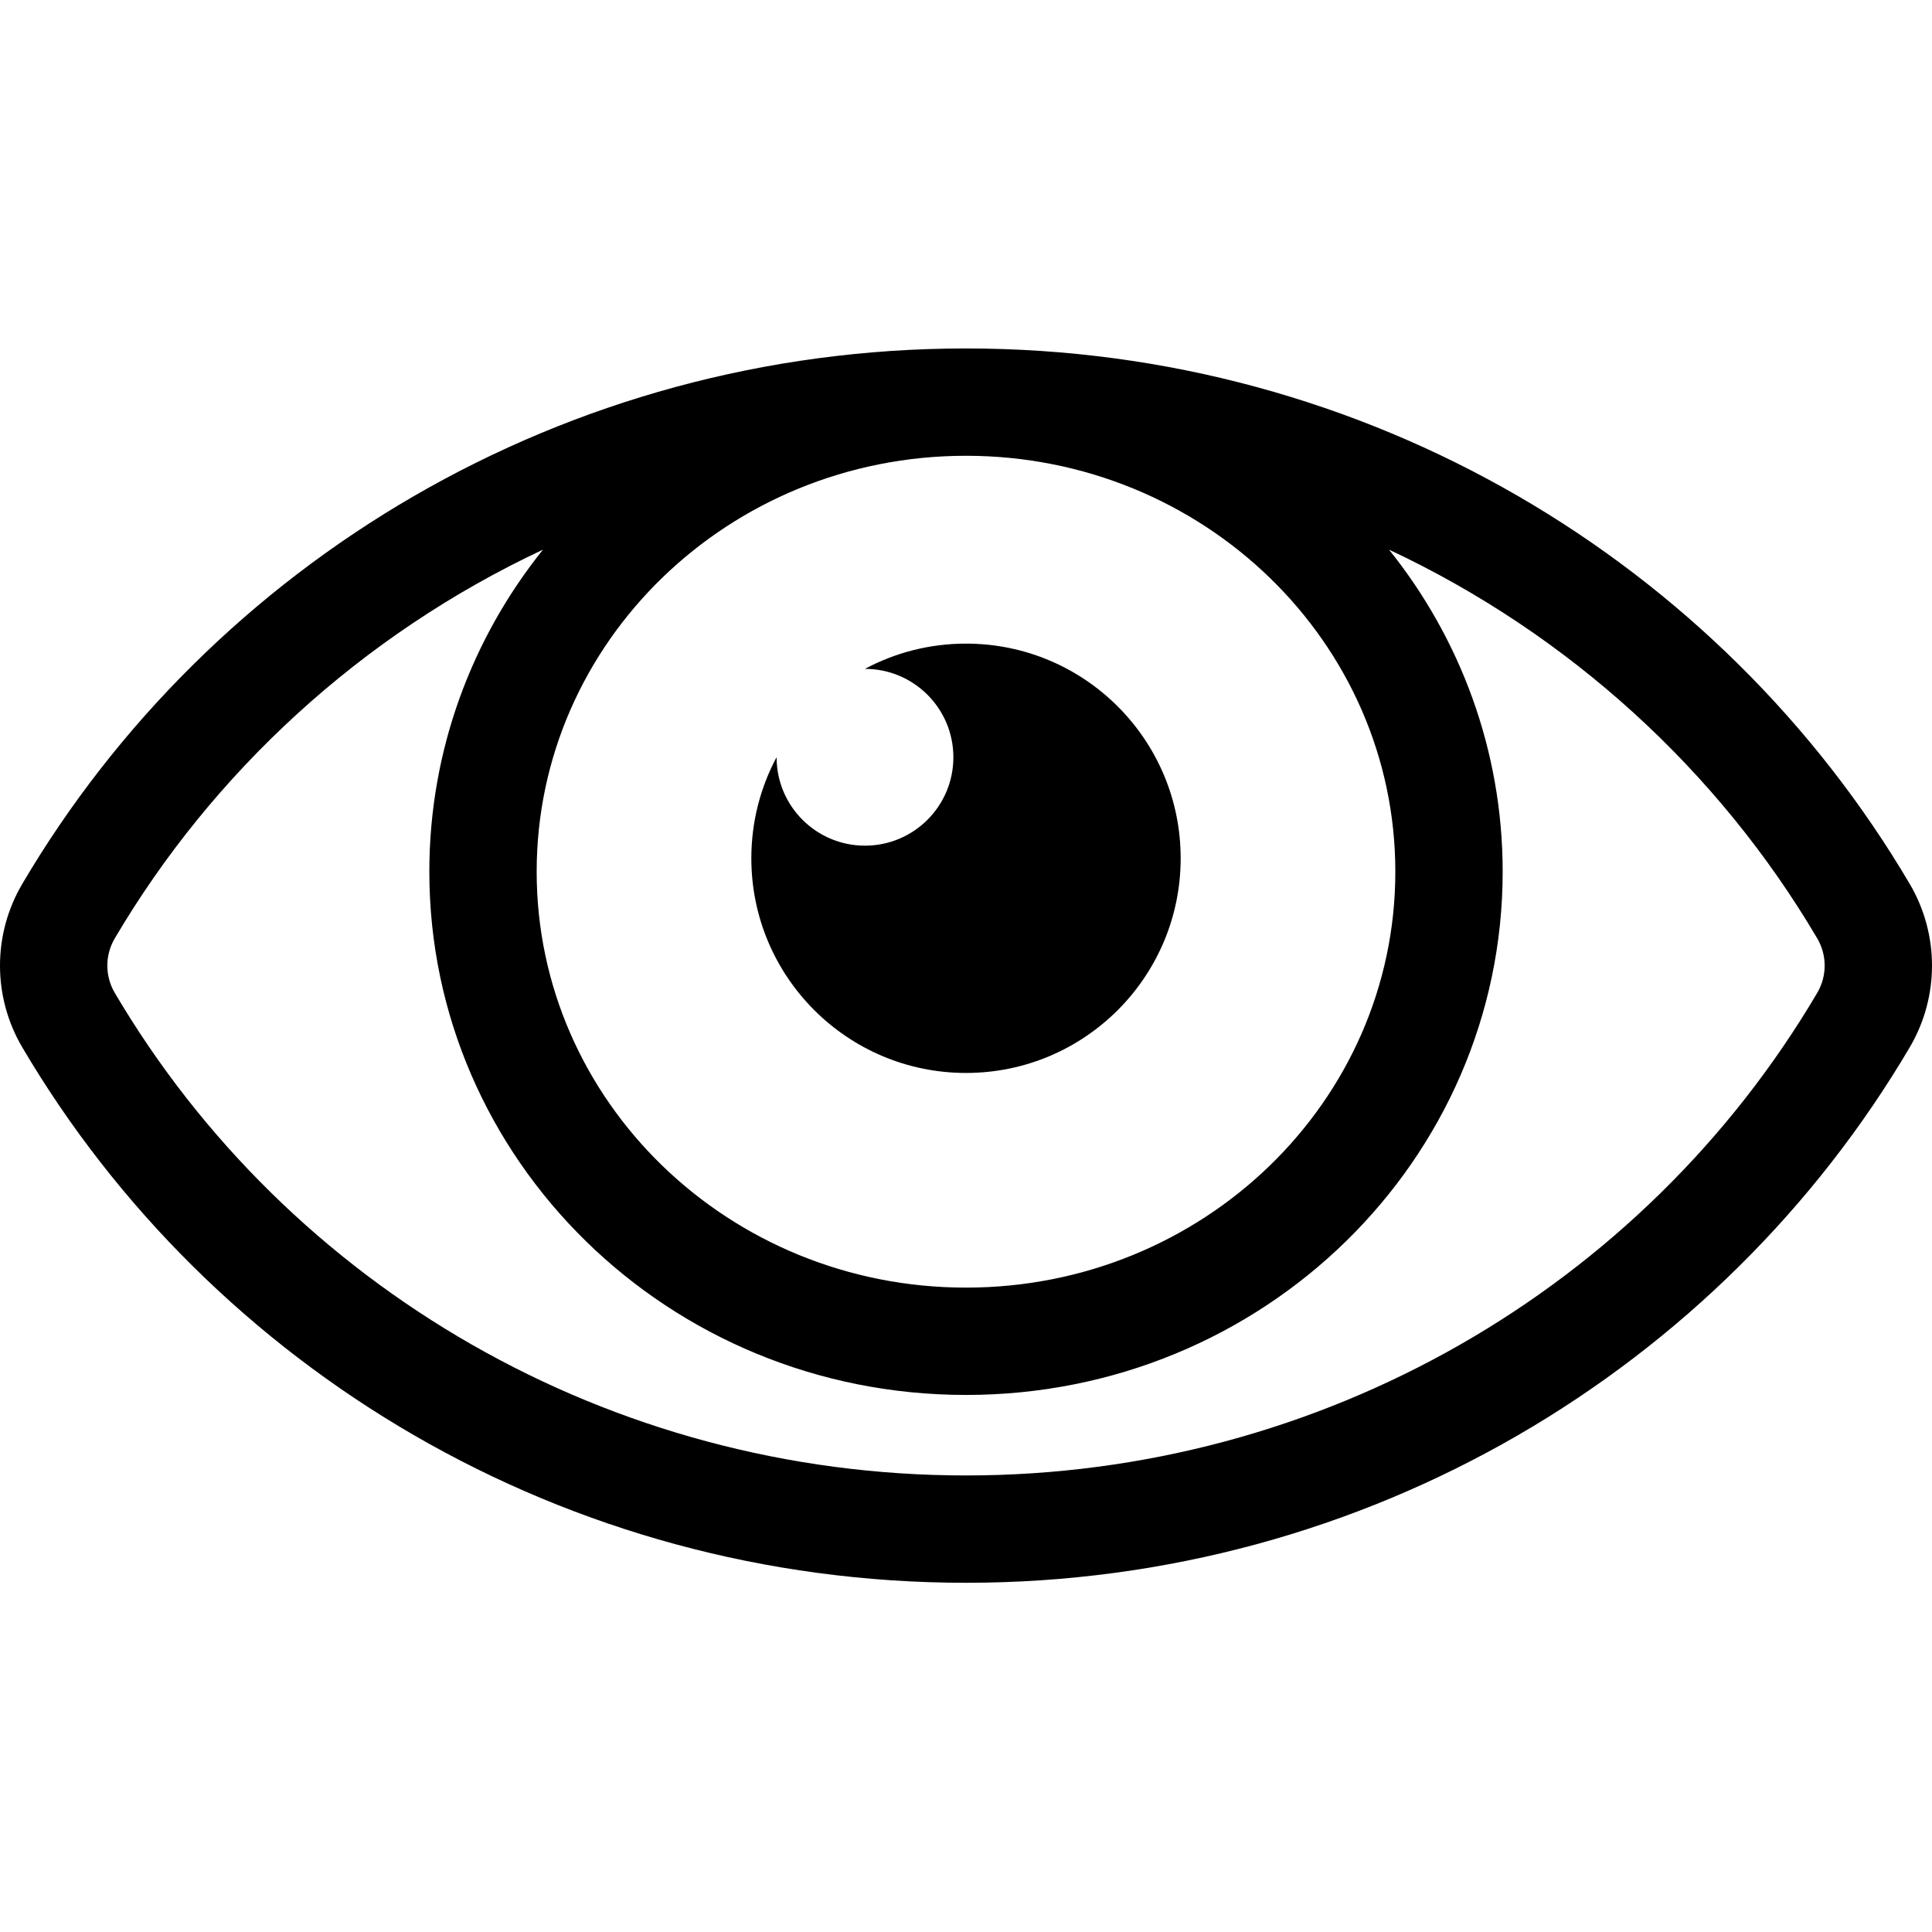<?xml version="1.0" encoding="UTF-8"?>
<svg width="560px" height="560px" viewBox="0 0 560 560" version="1.1" xmlns="http://www.w3.org/2000/svg" xmlns:xlink="http://www.w3.org/1999/xlink">
    <!-- Generator: sketchtool 51.2 (57519) - http://www.bohemiancoding.com/sketch -->
    <title>uA214-eye</title>
    <desc>Created with sketchtool.</desc>
    <defs></defs>
    <g id="Page-1" stroke="none" stroke-width="1" fill="none" fill-rule="evenodd">
        <g id="uA214-eye" fill="#000000" fill-rule="nonzero">
            <g id="eye" transform="translate(0, 101)">
                <path d="M553.539,155.197 C498.72,62.172 396.48,0 280,0 C163.469,0 61.254,62.216 6.461,155.196 C-2.154,169.816 -2.154,187.961 6.461,202.581 C61.281,295.607 163.52,357.778 280,357.778 C396.531,357.778 498.746,295.561 553.539,202.581 C562.153,187.961 562.153,169.817 553.539,155.197 Z M404.444,151.667 C404.444,218.247 348.728,272.222 280,272.222 C211.272,272.222 155.556,218.247 155.556,151.667 C155.556,85.086 211.272,31.111 280,31.111 C348.728,31.111 404.444,85.086 404.444,151.667 Z M526.734,186.786 C476.23,272.492 382.924,326.667 280,326.667 C176.662,326.667 83.552,272.12 33.266,186.787 C30.395,181.913 30.395,175.865 33.266,170.992 C61.53,123.029 104.569,83.069 157.379,58.324 C136.933,83.797 124.444,116.247 124.444,151.667 C124.444,235.101 193.687,303.333 280,303.333 C366.304,303.333 435.556,235.105 435.556,151.667 C435.556,116.267 423.079,83.811 402.622,58.324 C454.888,82.813 498.166,122.511 526.735,170.992 C529.606,175.865 529.605,181.913 526.734,186.786 Z M217.778,147.778 C217.778,137.183 220.429,127.209 225.099,118.478 L225.099,118.497 C225.099,132.647 236.57,144.118 250.72,144.118 C264.869,144.118 276.341,132.647 276.341,118.497 C276.341,104.348 264.869,92.876 250.72,92.876 L250.7,92.876 C259.432,88.207 269.406,85.556 280,85.556 C314.364,85.556 342.222,113.414 342.222,147.778 C342.222,182.142 314.364,210 280,210 C245.636,210 217.778,182.142 217.778,147.778 Z" id="Shape"></path>
            </g>
        </g>
    </g>
</svg>